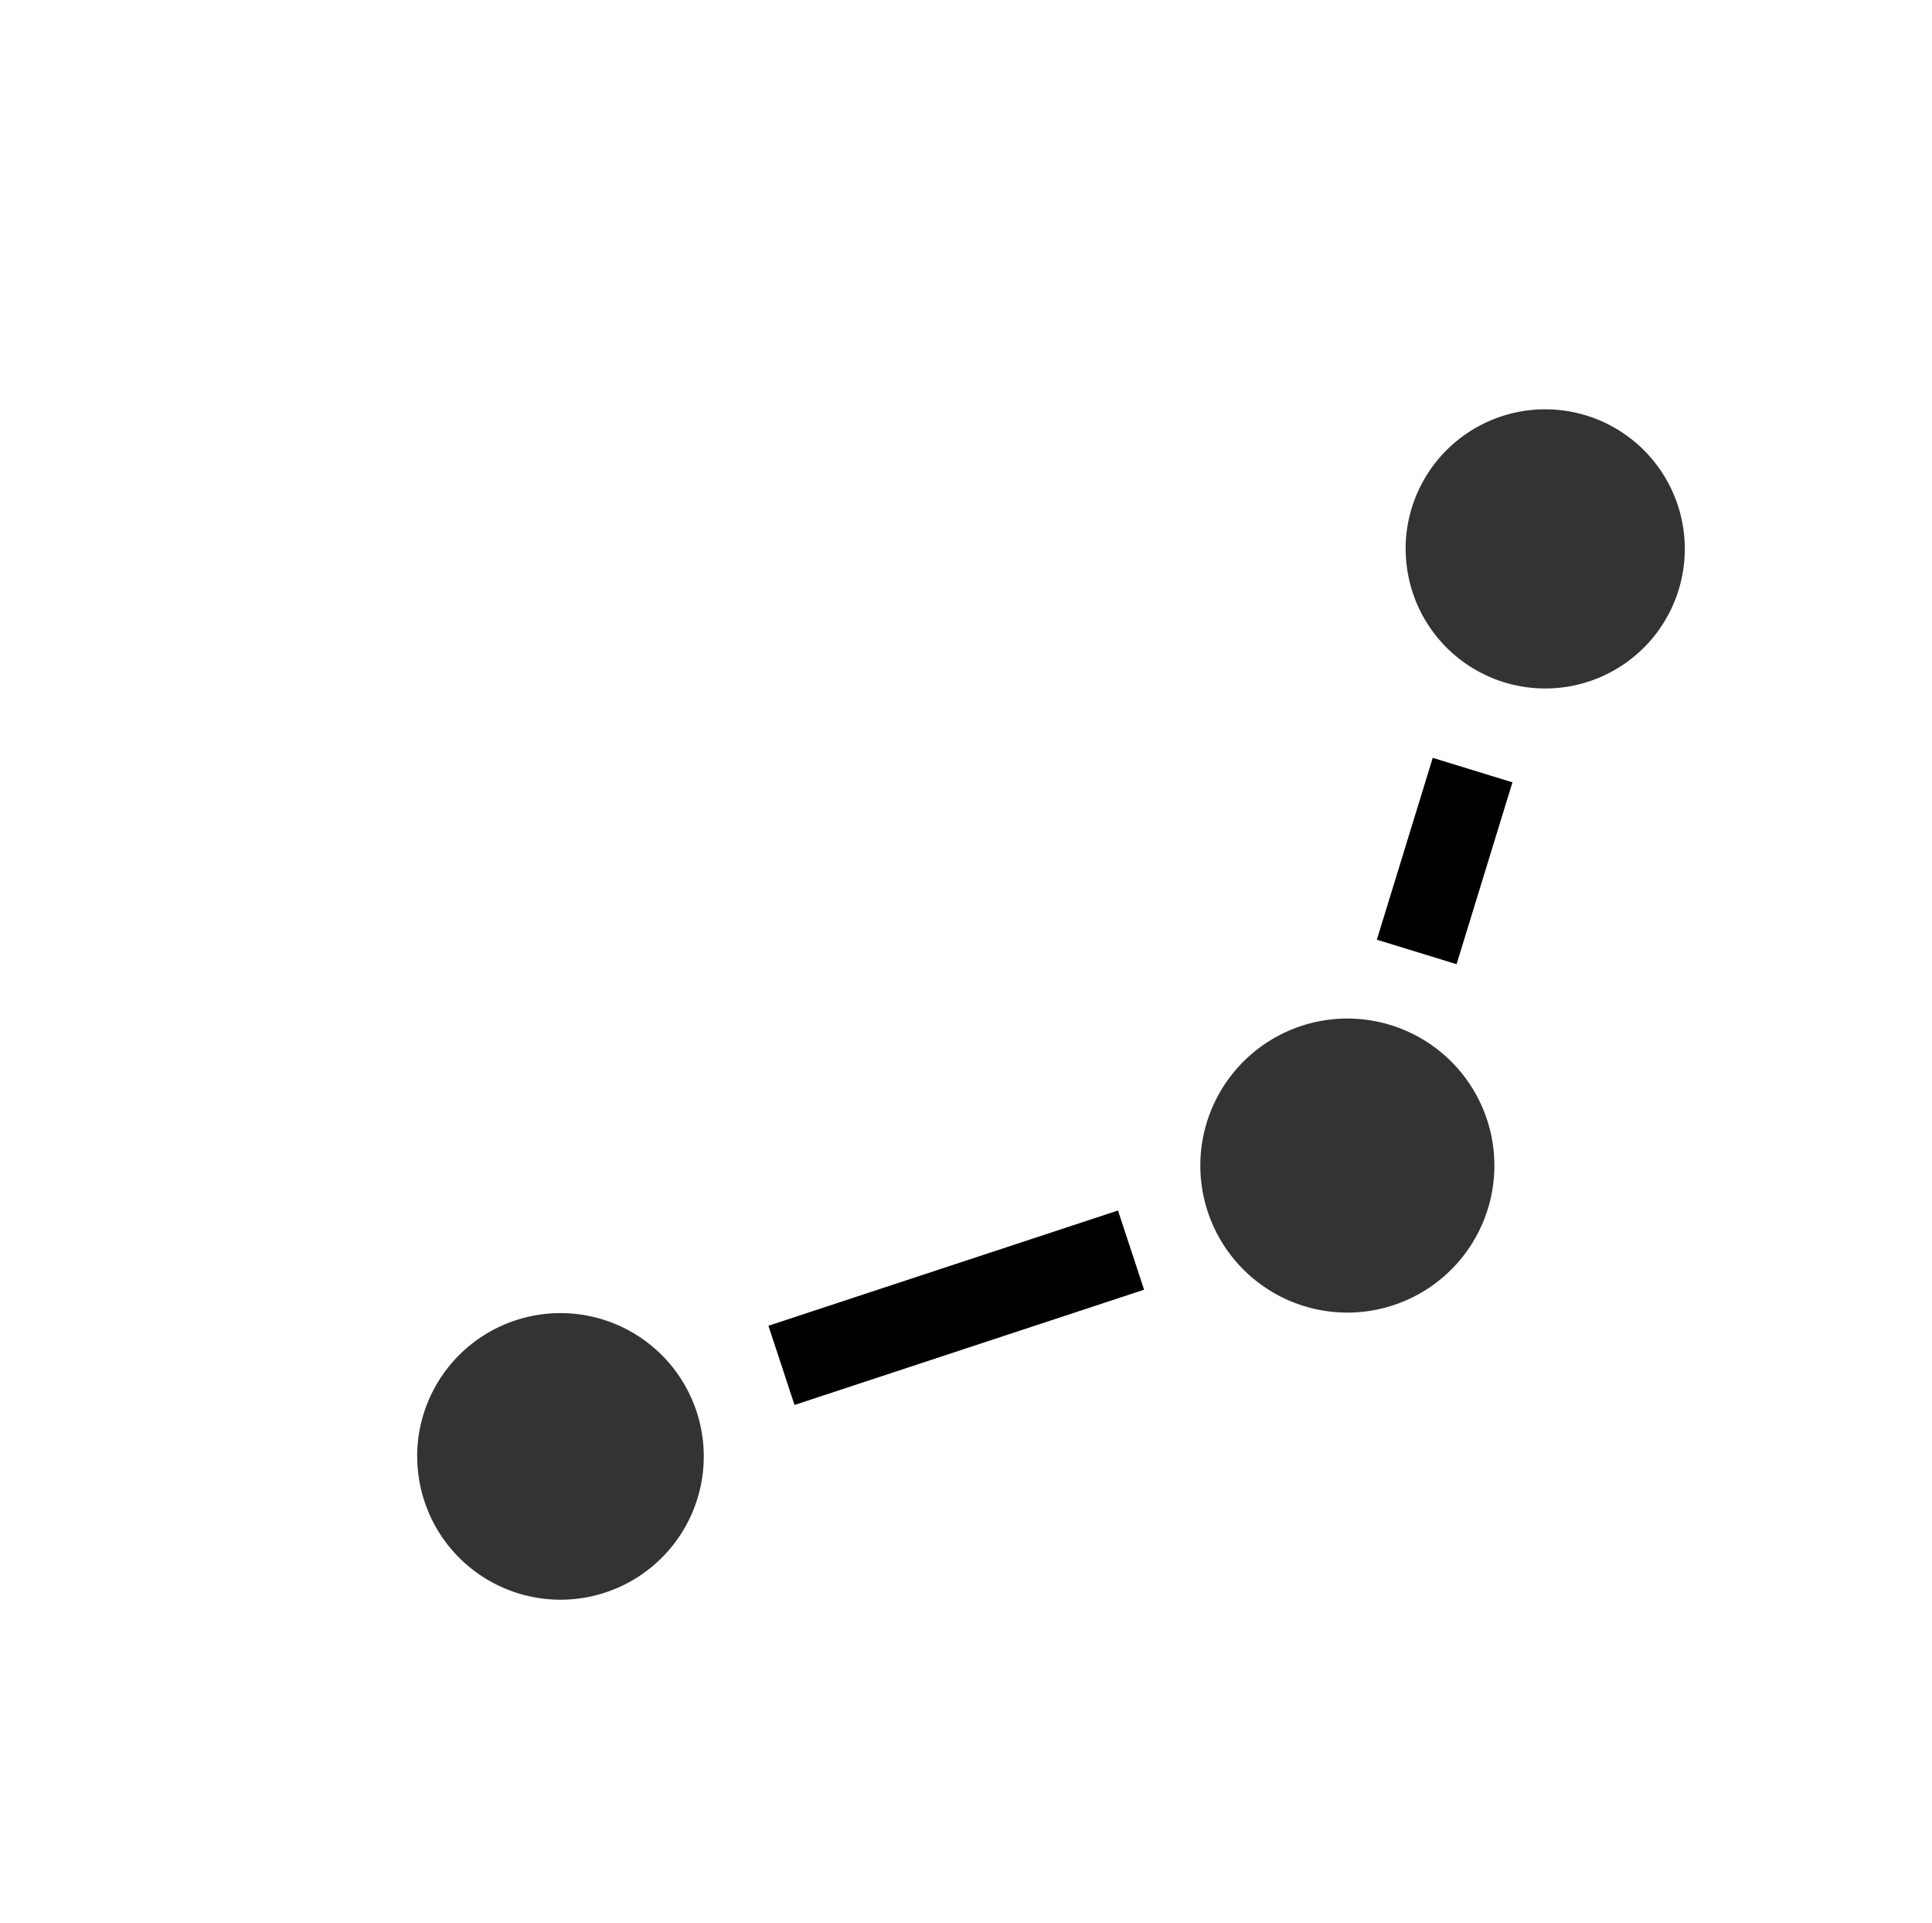 <?xml version="1.0" encoding="UTF-8" standalone="no"?>
<!-- Created with Inkscape (http://www.inkscape.org/) -->

<svg
   xmlns:dc="http://purl.org/dc/elements/1.1/"
   xmlns:cc="http://creativecommons.org/ns#"
   xmlns:rdf="http://www.w3.org/1999/02/22-rdf-syntax-ns#"
   xmlns:svg="http://www.w3.org/2000/svg"
   xmlns="http://www.w3.org/2000/svg"
   xmlns:sodipodi="http://sodipodi.sourceforge.net/DTD/sodipodi-0.dtd"
   xmlns:inkscape="http://www.inkscape.org/namespaces/inkscape"
   width="23.18"
   height="23.072"
   id="svg2"
   version="1.1"
   inkscape:version="0.92.1 r"
   sodipodi:docname="trace_skeleton.svg">
  <defs
     id="defs4">
    <inkscape:perspective
       sodipodi:type="inkscape:persp3d"
       inkscape:vp_x="0 : 526.18109 : 1"
       inkscape:vp_y="0 : 1000 : 0"
       inkscape:vp_z="744.09448 : 526.18109 : 1"
       inkscape:persp3d-origin="372.04724 : 350.78739 : 1"
       id="perspective10" />
    <inkscape:perspective
       id="perspective2884"
       inkscape:persp3d-origin="0.5 : 0.33333333 : 1"
       inkscape:vp_z="1 : 0.5 : 1"
       inkscape:vp_y="0 : 1000 : 0"
       inkscape:vp_x="0 : 0.5 : 1"
       sodipodi:type="inkscape:persp3d" />
    <inkscape:perspective
       id="perspective3733"
       inkscape:persp3d-origin="0.5 : 0.33333333 : 1"
       inkscape:vp_z="1 : 0.5 : 1"
       inkscape:vp_y="0 : 1000 : 0"
       inkscape:vp_x="0 : 0.5 : 1"
       sodipodi:type="inkscape:persp3d" />
  </defs>
  <sodipodi:namedview
     id="base"
     pagecolor="#ffffff"
     bordercolor="#666666"
     borderopacity="1.0"
     inkscape:pageopacity="0.0"
     inkscape:pageshadow="2"
     inkscape:zoom="44.8"
     inkscape:cx="1.0414611"
     inkscape:cy="9.1188551"
     inkscape:document-units="px"
     inkscape:current-layer="text3720-9"
     showgrid="false"
     inkscape:window-width="2870"
     inkscape:window-height="1742"
     inkscape:window-x="0"
     inkscape:window-y="53"
     inkscape:window-maximized="0" />
  <g
     inkscape:label="Layer 1"
     inkscape:groupmode="layer"
     id="layer1"
     transform="translate(-264.181,-378.166)">
    <g
       id="g3766"
       inkscape:export-filename="/home/albert/Programming/catmaid/labels.png"
       inkscape:export-xdpi="93.18"
       inkscape:export-ydpi="93.18"
       transform="matrix(0.769,0,0,0.769,63.733,91.263)">
      <rect
         ry="0"
         y="377.169"
         x="263.308"
         height="25.846"
         width="25.967"
         id="rect2890-8"
         style="color:#000000;display:inline;overflow:visible;visibility:visible;fill:none;stroke:none;stroke-width:0.977;marker:none;enable-background:accumulate" />
      <g
         aria-label="✂"
         transform="rotate(-90)"
         style="color:#000000;font-style:italic;font-variant:normal;font-weight:bold;font-stretch:normal;font-size:30.283px;line-height:0%;font-family:Arial;-inkscape-font-specification:'Andale Mono Bold';text-align:start;writing-mode:lr-tb;text-anchor:start;display:inline;overflow:visible;visibility:visible;fill:#000000;fill-opacity:1;fill-rule:nonzero;stroke:none;stroke-width:2.524;marker:none;enable-background:accumulate"
         id="text3720-9">
        <path
           style="fill:#333333;fill-opacity:1;stroke:none;stroke-width:0.959;stroke-linecap:square;stroke-linejoin:miter;stroke-miterlimit:4;stroke-dasharray:none;stroke-opacity:1"
           id="path5235"
           transform="rotate(90)"
           sodipodi:type="arc"
           sodipodi:cx="269.40448"
           sodipodi:cy="395.80621"
           sodipodi:rx="2.2357616"
           sodipodi:ry="2.2357616"
           sodipodi:start="3.1420813"
           sodipodi:end="3.1415927"
           sodipodi:open="true"
           d="m 267.169,395.805 a 2.236,2.236 0 0 1 2.237,-2.235 2.236,2.236 0 0 1 2.235,2.236 2.236,2.236 0 0 1 -2.236,2.235 2.236,2.236 0 0 1 -2.235,-2.236" />
        <path
           style="fill:none;fill-rule:evenodd;stroke:#000000;stroke-width:1.301px;stroke-linecap:butt;stroke-linejoin:miter;stroke-opacity:1"
           d="m -394.385,272.853 1.798,5.454"
           id="path5299"
           inkscape:connector-curvature="0"
           sodipodi:nodetypes="cc" />
        <path
           style="fill:none;fill-rule:evenodd;stroke:#000000;stroke-width:1.301px;stroke-linecap:butt;stroke-linejoin:miter;stroke-opacity:1"
           d="m -387.936,282.764 2.837,0.872"
           id="path5301"
           inkscape:connector-curvature="0"
           sodipodi:nodetypes="cc" />
        <path
           style="color:#000000;font-style:italic;font-variant:normal;font-weight:bold;font-stretch:normal;font-size:30.283px;line-height:0%;font-family:Arial;-inkscape-font-specification:'Andale Mono Bold';text-align:start;writing-mode:lr-tb;text-anchor:start;display:inline;overflow:visible;visibility:visible;fill:#333333;fill-opacity:1;fill-rule:nonzero;stroke:none;stroke-width:0.984;stroke-linecap:square;stroke-linejoin:miter;stroke-miterlimit:4;stroke-dasharray:none;stroke-opacity:1;marker:none;enable-background:accumulate"
           id="path5235-9"
           sodipodi:type="arc"
           sodipodi:cx="281.68207"
           sodipodi:cy="391.26889"
           sodipodi:rx="2.2938228"
           sodipodi:ry="2.2938228"
           sodipodi:start="3.1420813"
           sodipodi:end="3.1415927"
           sodipodi:open="true"
           d="m 279.388,391.268 a 2.294,2.294 0 0 1 2.295,-2.293 2.294,2.294 0 0 1 2.293,2.294 2.294,2.294 0 0 1 -2.294,2.293 2.294,2.294 0 0 1 -2.294,-2.294"
           transform="rotate(90)" />
        <path
           style="color:#000000;font-style:italic;font-variant:normal;font-weight:bold;font-stretch:normal;font-size:30.283px;line-height:0%;font-family:Arial;-inkscape-font-specification:'Andale Mono Bold';text-align:start;writing-mode:lr-tb;text-anchor:start;display:inline;overflow:visible;visibility:visible;fill:#333333;fill-opacity:1;fill-rule:nonzero;stroke:none;stroke-width:0.934;stroke-linecap:square;stroke-linejoin:miter;stroke-miterlimit:4;stroke-dasharray:none;stroke-opacity:1;marker:none;enable-background:accumulate"
           id="path5235-3"
           sodipodi:type="arc"
           sodipodi:cx="284.76828"
           sodipodi:cy="381.64905"
           sodipodi:rx="2.1777005"
           sodipodi:ry="2.1777005"
           sodipodi:start="3.1420813"
           sodipodi:end="3.1415927"
           sodipodi:open="true"
           d="m 282.591,381.648 a 2.178,2.178 0 0 1 2.179,-2.177 2.178,2.178 0 0 1 2.177,2.178 2.178,2.178 0 0 1 -2.178,2.177 2.178,2.178 0 0 1 -2.177,-2.178"
           transform="rotate(90)" />
      </g>
    </g>
  </g>
</svg>
